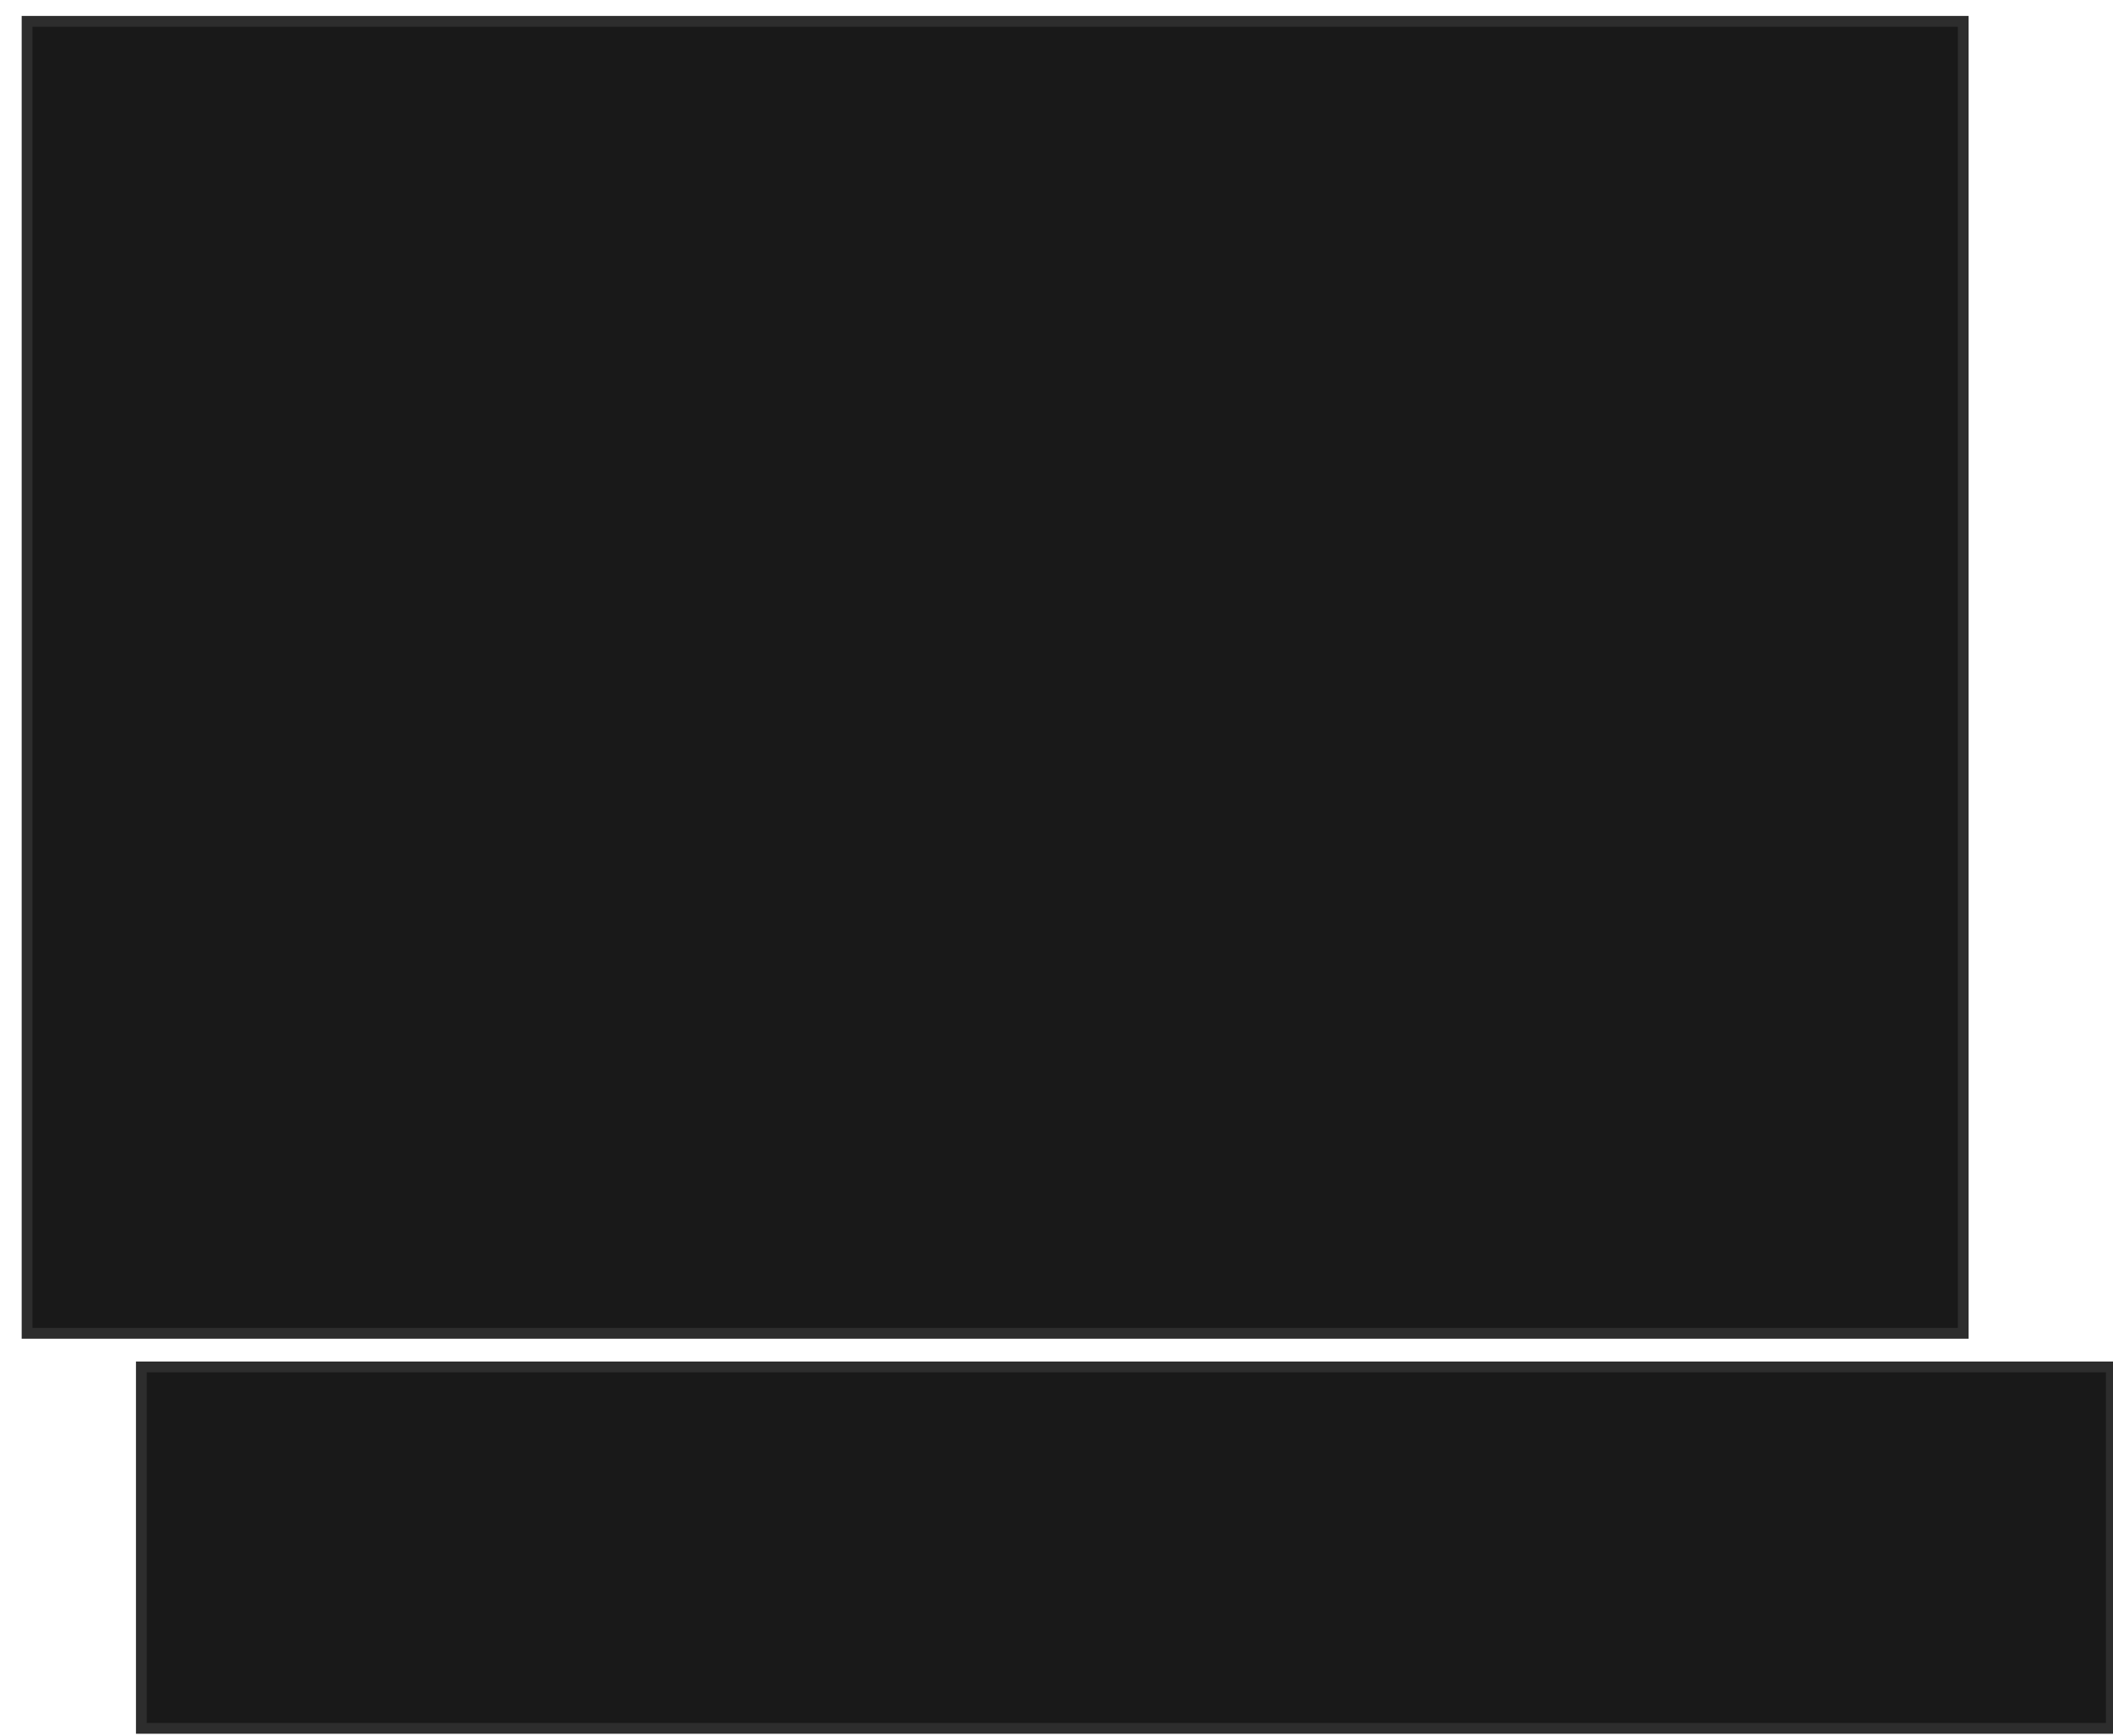<svg xmlns="http://www.w3.org/2000/svg" width="196" height="161">
 <!-- Created with Image Occlusion Enhanced -->
 <g>
  <title>Labels</title>
 </g>
 <g>
  <title>Masks</title>
  <rect stroke="#2D2D2D" id="1ba0a69e6acc4a90a6b92ae16ec95fe6-oa-1" height="33.528" width="182.731" y="126.797" x="13.112" stroke-linecap="null" stroke-linejoin="null" stroke-dasharray="null" fill="#191919"/>
  <rect stroke="#2D2D2D" id="1ba0a69e6acc4a90a6b92ae16ec95fe6-oa-2" height="121.701" width="179.596" y="1.978" x="2.511" stroke-linecap="null" stroke-linejoin="null" stroke-dasharray="null" fill="#191919"/>
 </g>
</svg>